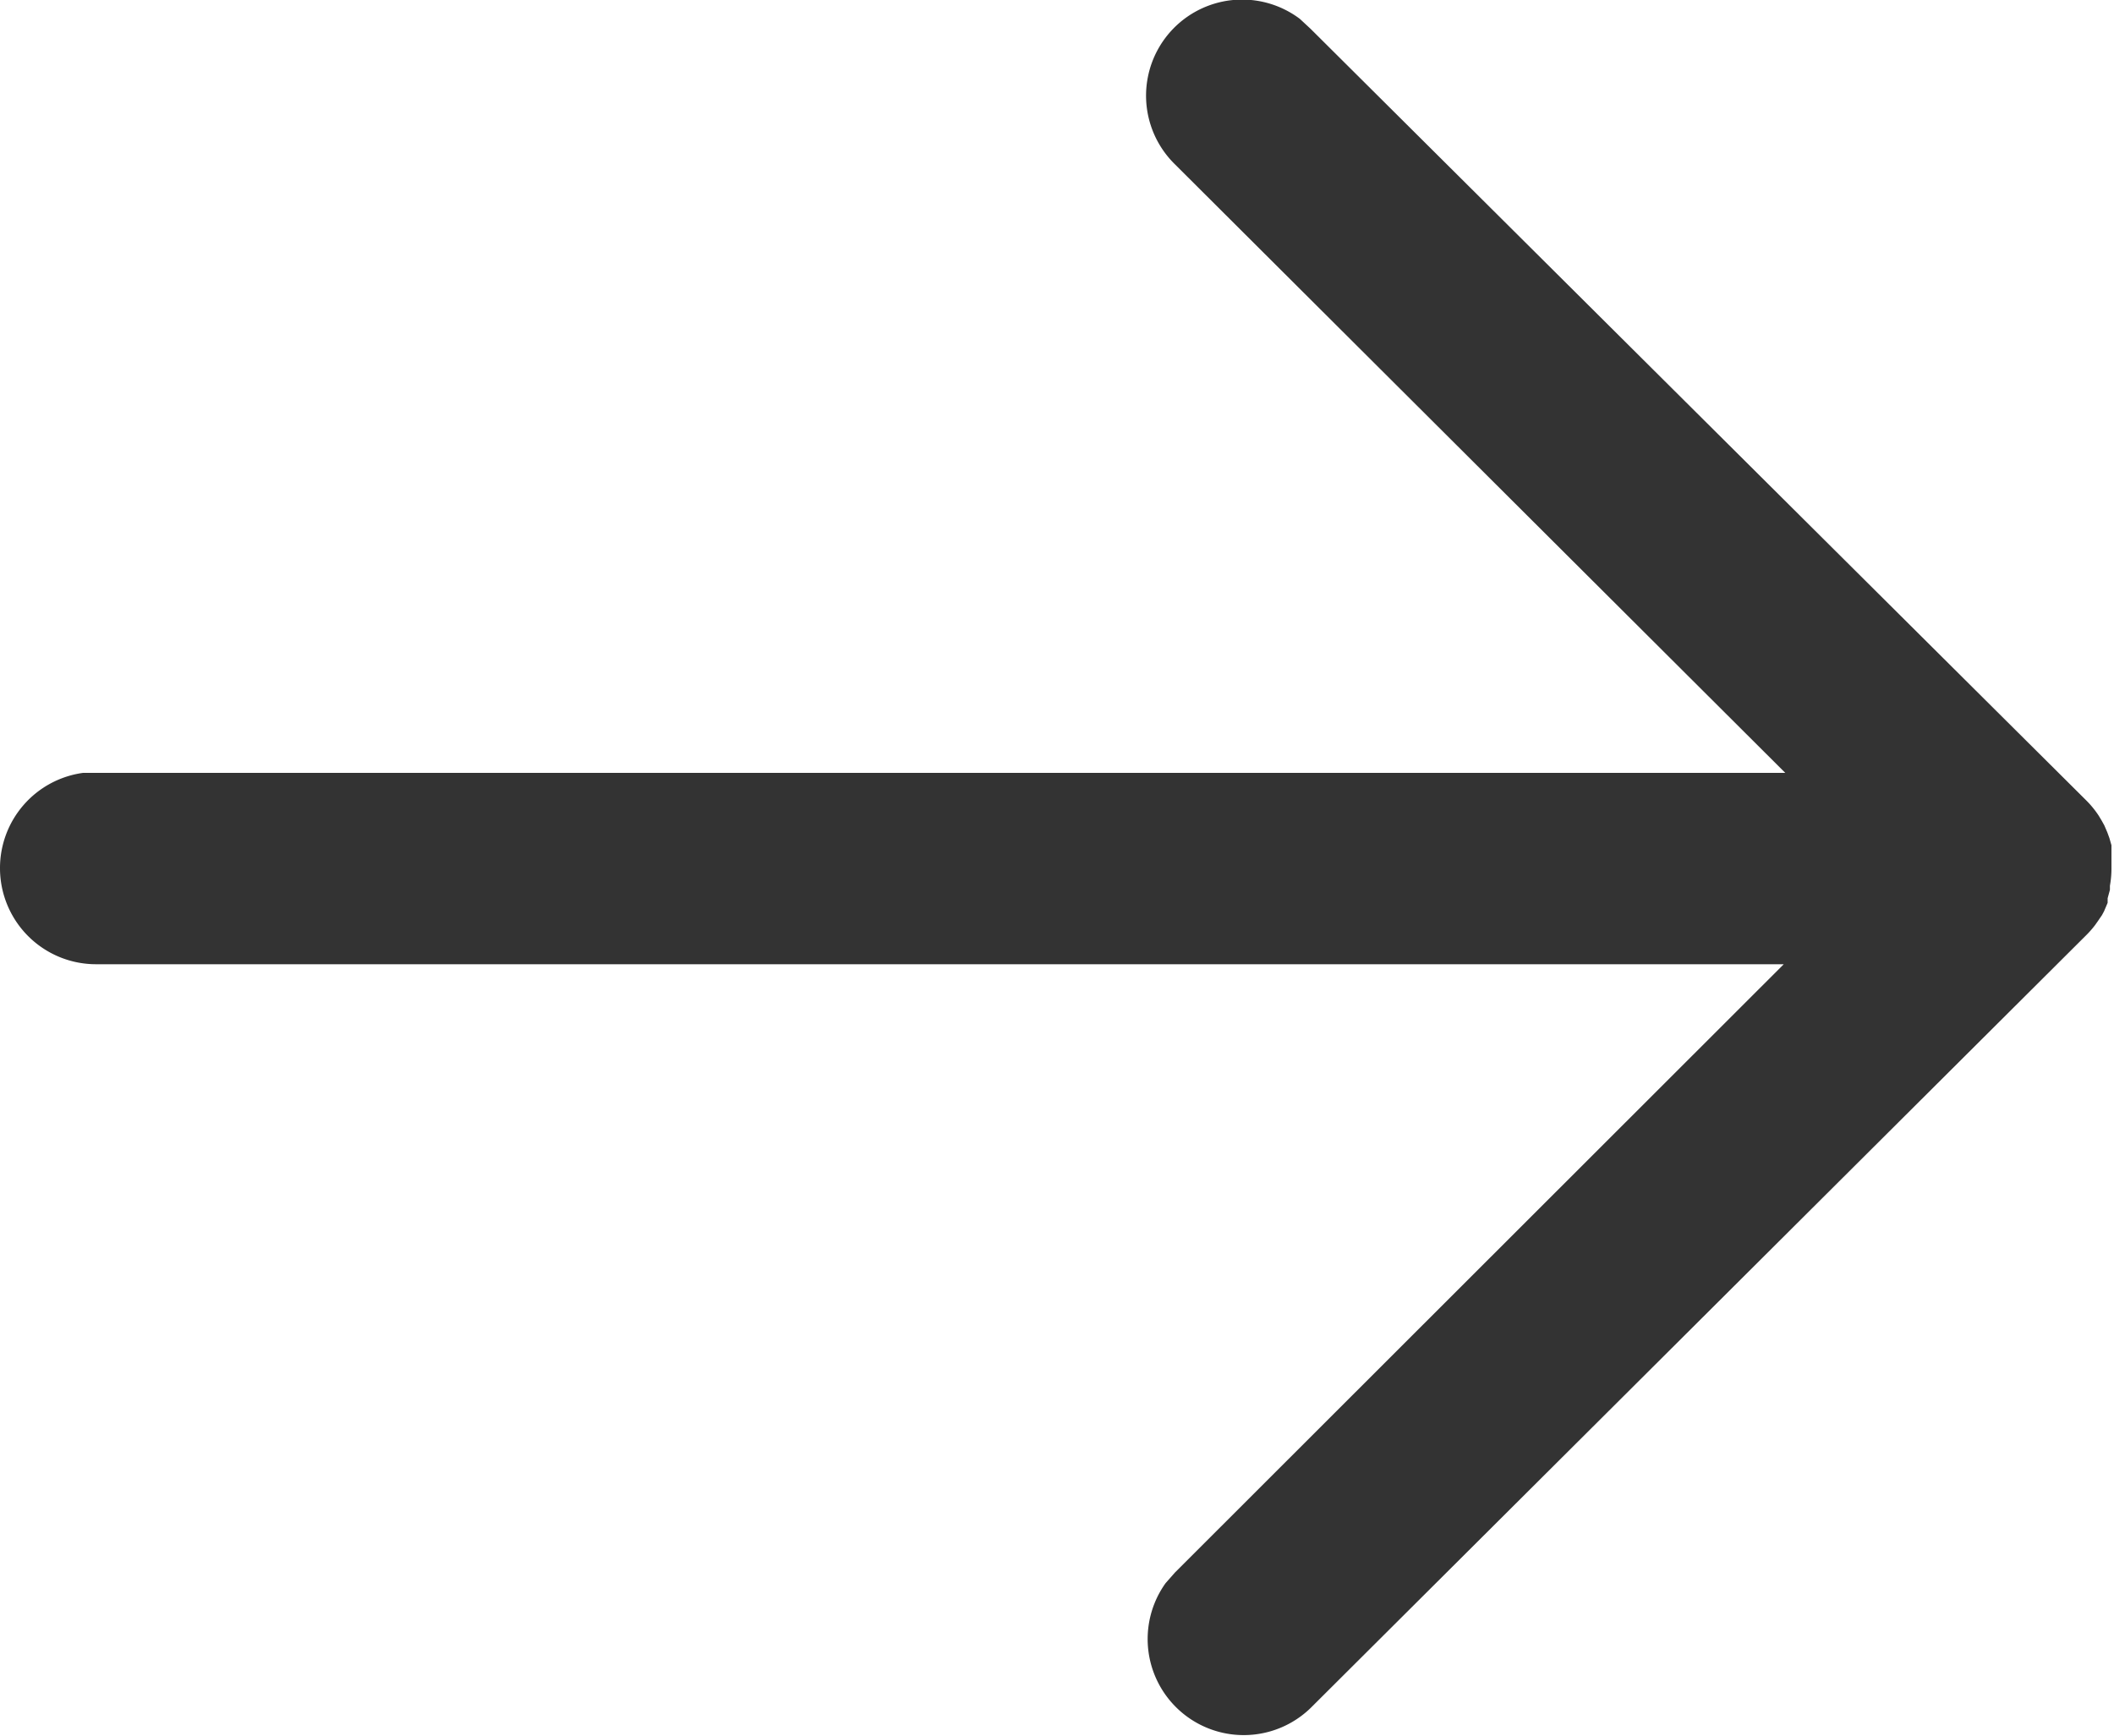 <svg xmlns="http://www.w3.org/2000/svg" width="8.296" height="6.812" viewBox="0 0 8.296 6.812">
  <g id="Iconly_Light-Outline_Arrow---Right" data-name="Iconly/Light-Outline/Arrow---Right" transform="translate(-4 -4.951)">
    <g id="Arrow---Right" transform="translate(4 11.764) rotate(-90)">
      <path id="Combined-Shape" d="M3.406,0A.377.377,0,0,1,3.78.326l0,.051V7.006L6.168,4.611a.377.377,0,0,1,.571.49L6.7,5.143,3.674,8.185a.378.378,0,0,1-.062.051l-.02.012-.018.01-.028.012-.022.008-.028.008-.02,0-.03,0-.023,0H3.392l-.022,0,.037,0a.378.378,0,0,1-.07-.006l-.016,0-.033-.009L3.27,8.271l-.033-.014-.015-.008L3.2,8.234l-.017-.012,0,0a.377.377,0,0,1-.038-.033h0L.11,5.143A.377.377,0,0,1,.6,4.574l.042.037L3.029,7V.377A.377.377,0,0,1,3.406,0Z" transform="translate(0)" fill="#333"/>
    </g>
  </g>
</svg>

